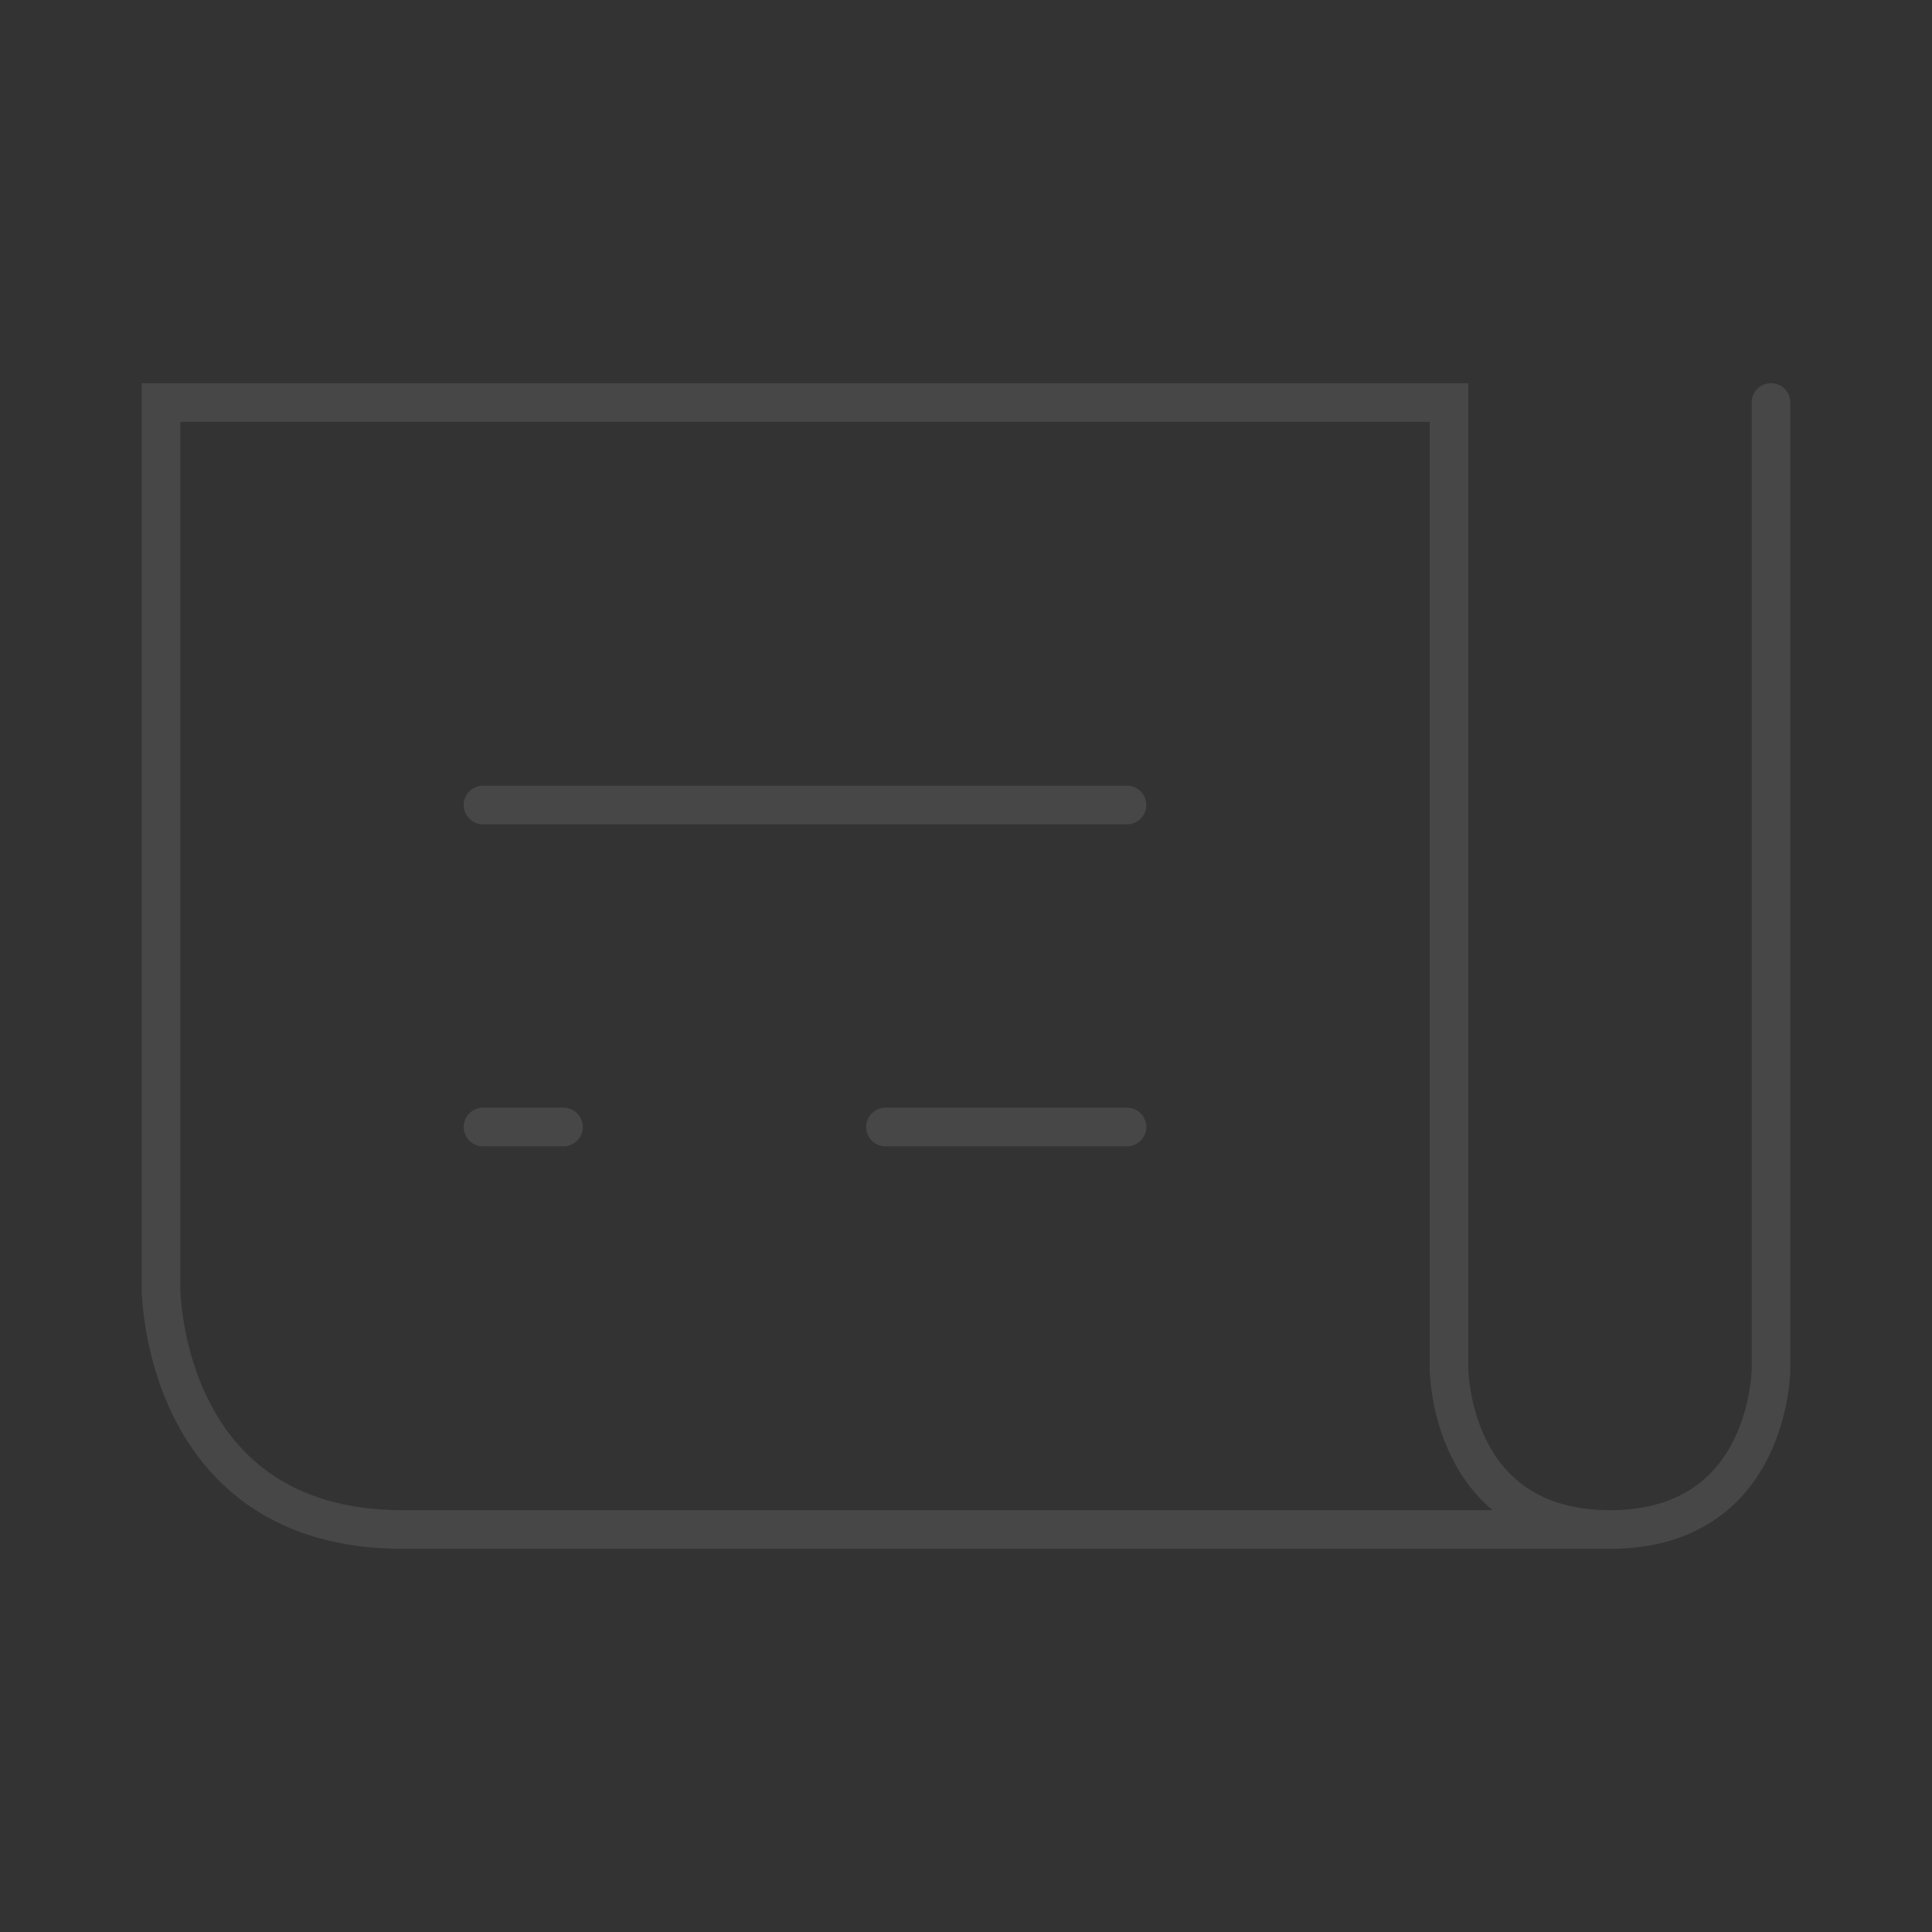 <svg xmlns="http://www.w3.org/2000/svg" width="200" height="200" fill="none" viewBox="0 0 200 200">
    <rect x="0" y="0" width="200" height="200" fill="#333333" stroke="none"/>
    <g opacity=".1">
        <path stroke="#fff" stroke-linecap="round" stroke-width="4" d="M183.334 41.667v100s0 16.666-16.667 16.666S150 141.667 150 141.667v-100H16.667v91.666s0 25 25 25h125M50 116.667h8.333M91.667 116.667h25M50 83.333h66.667"/>
    </g>
</svg>

